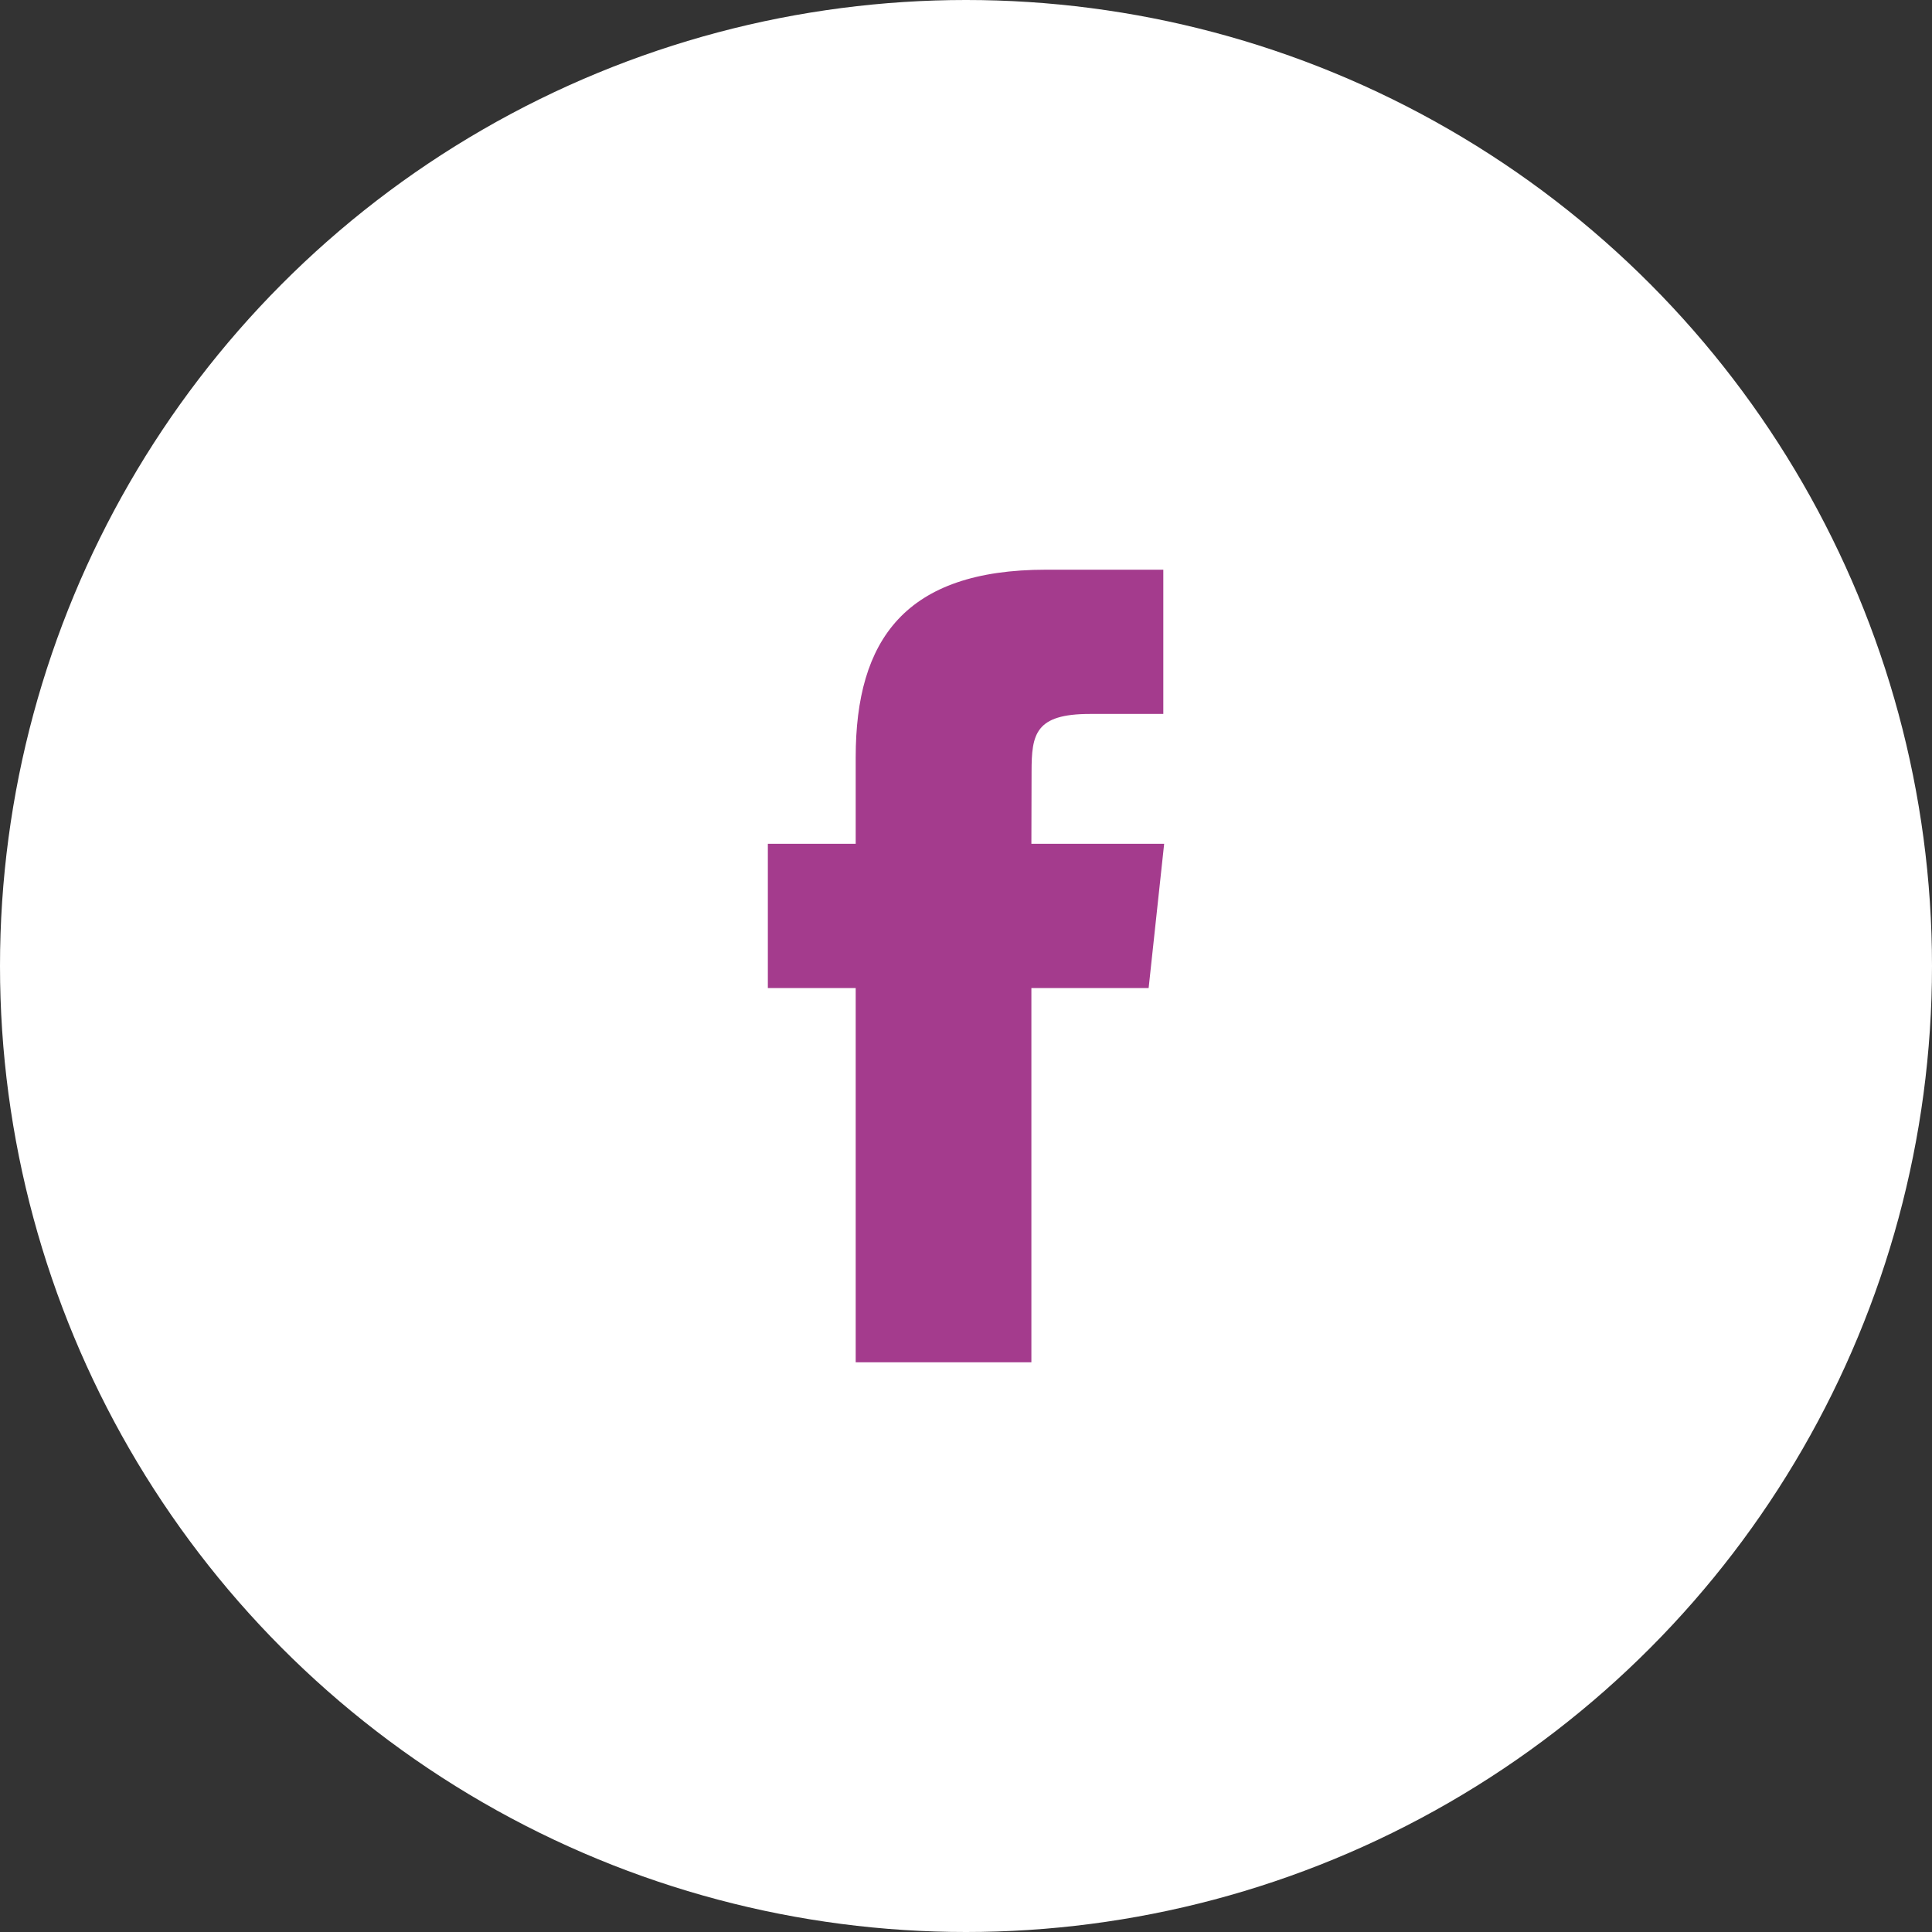 <svg width="32" height="32" viewBox="0 0 32 32" fill="none" xmlns="http://www.w3.org/2000/svg">
<rect x="0" y="0" width="32" height="32" fill="#333333" stroke="none"/>
<circle cx="16" cy="16" r="16" fill="white"/>
<path fill-rule="evenodd" clip-rule="evenodd" d="M17.083 22.564H14.173V16.365H12.718V13.976H14.173V12.543C14.173 10.595 14.994 9.436 17.326 9.436H19.268V11.825H18.055C17.147 11.825 17.086 12.158 17.086 12.782L17.083 13.976H19.282L19.025 16.365H17.083V22.564Z" fill="#A43B8D"/>
</svg>
